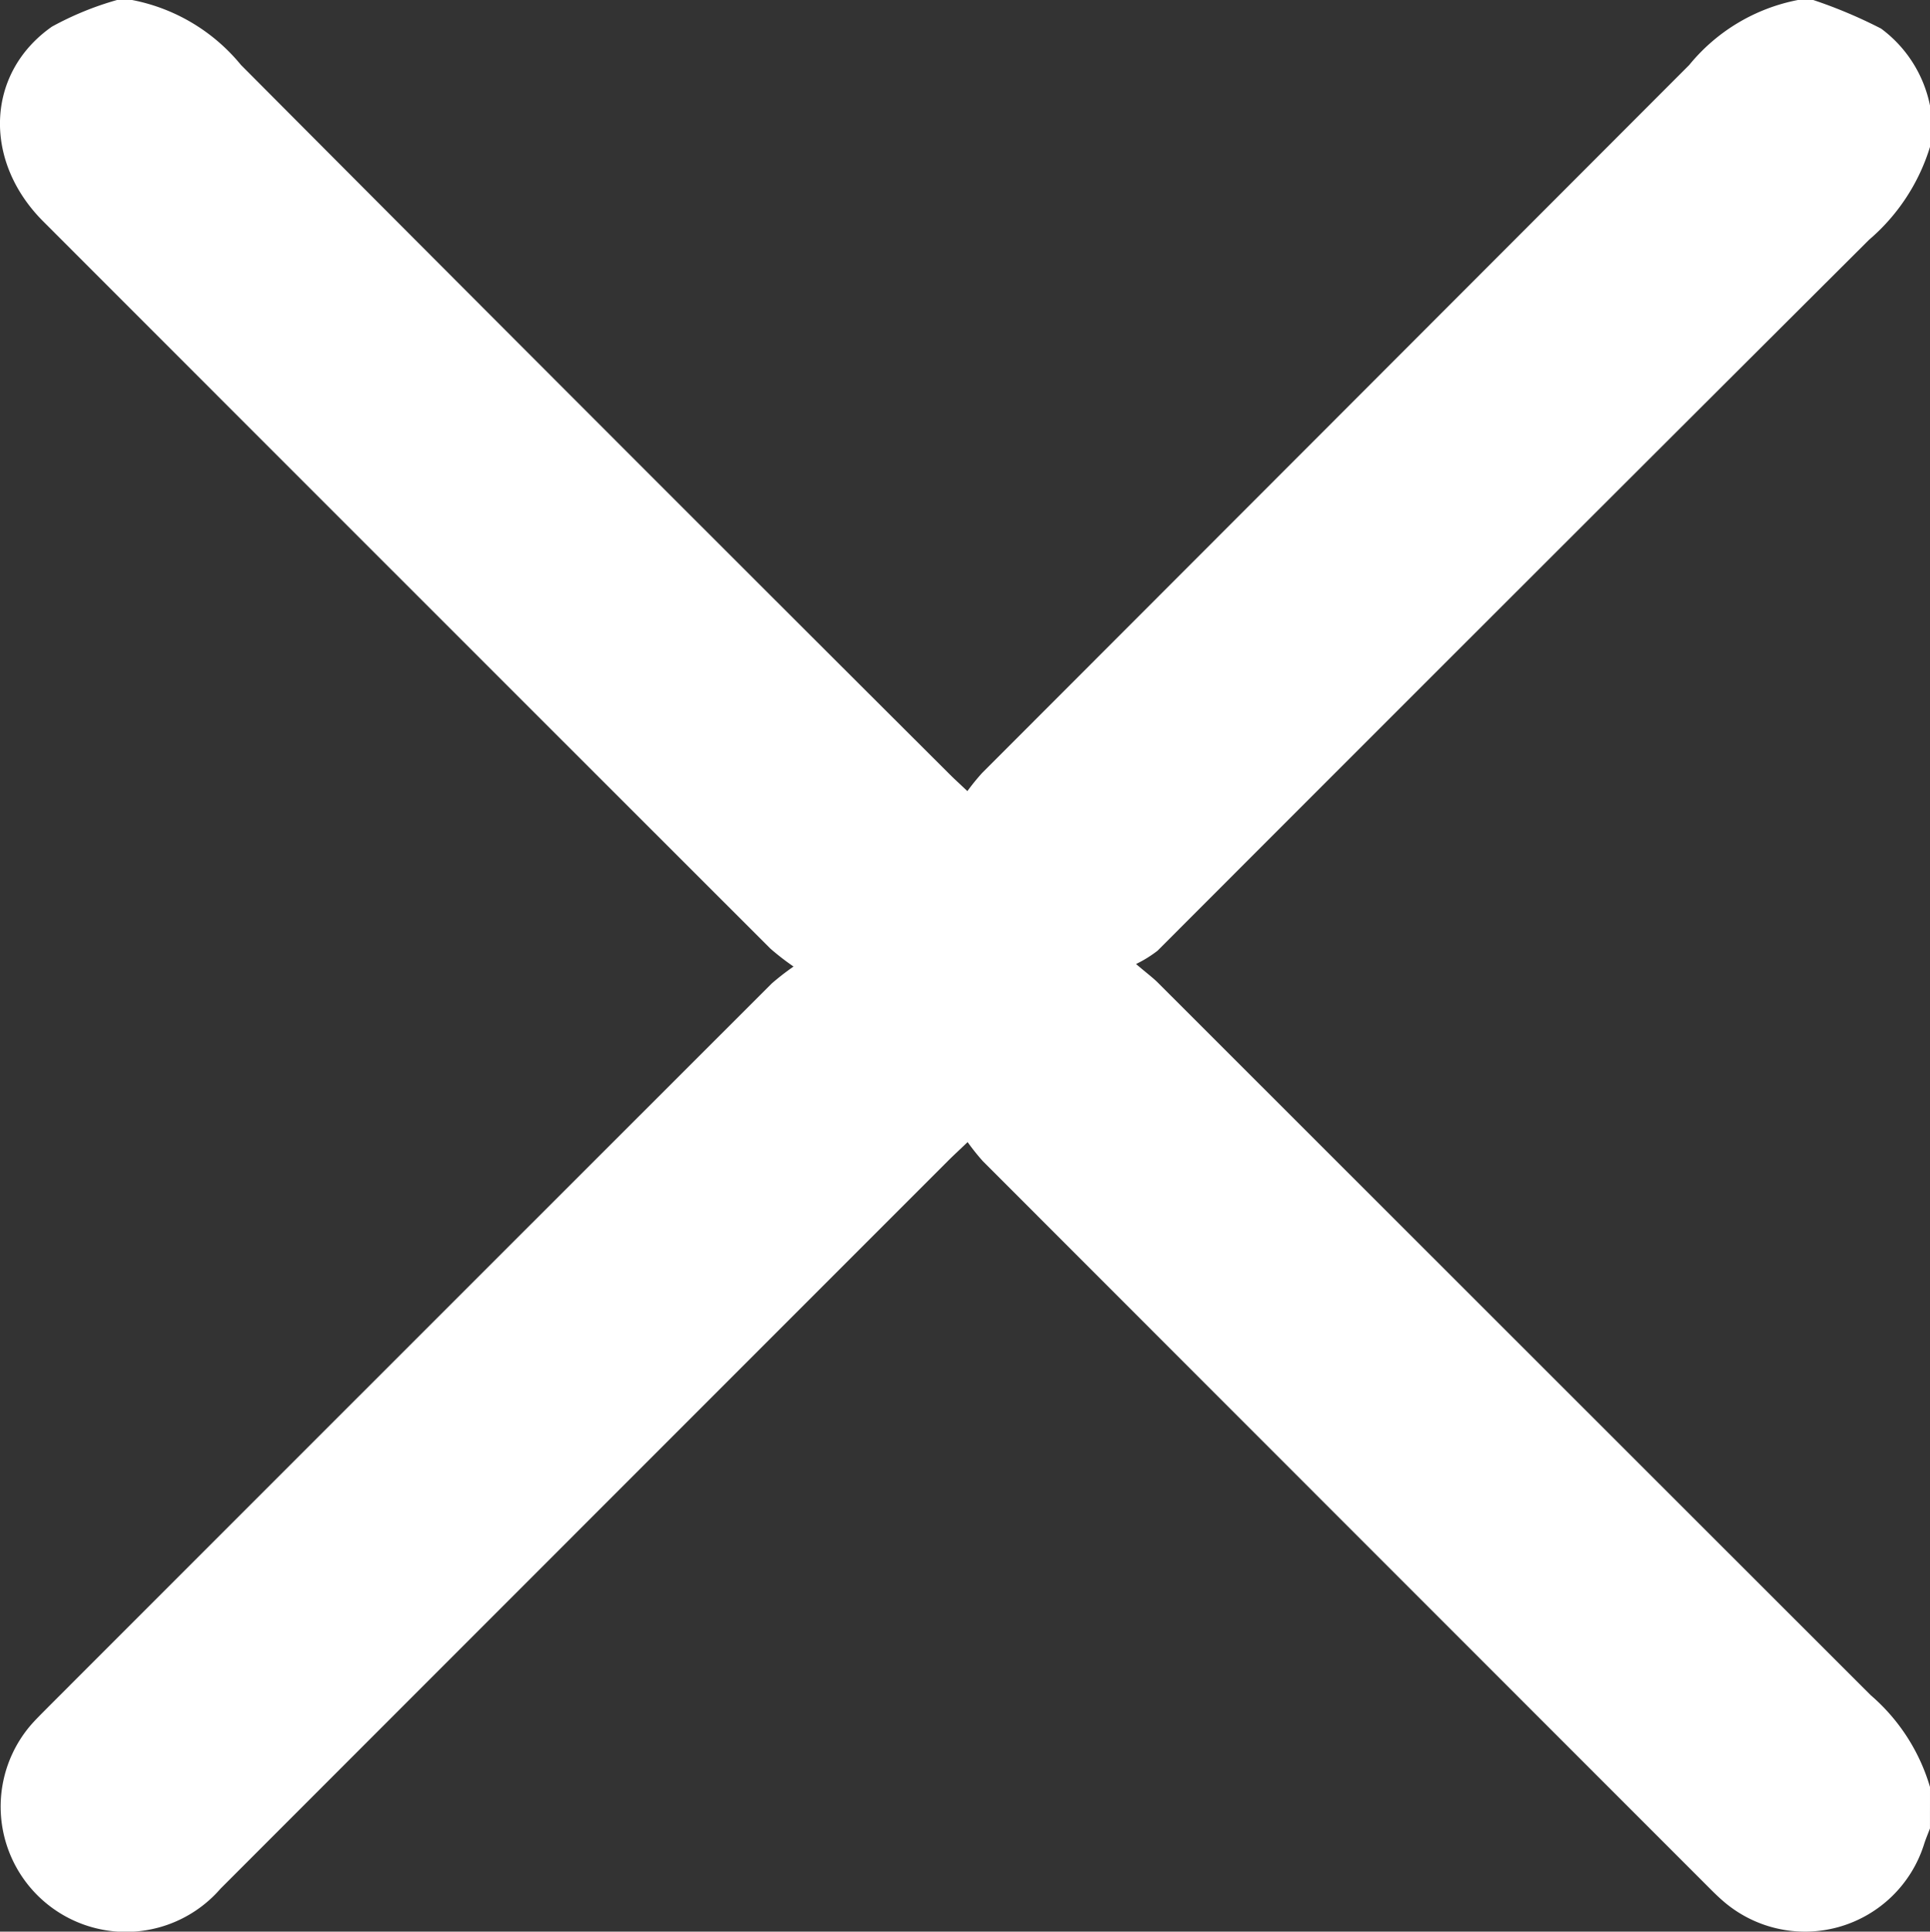 <svg xmlns="http://www.w3.org/2000/svg" width="60.691" height="60.729" viewBox="0 0 60.691 60.729">
  <rect x="0" y="0" width="60.691" height="60.729" fill="#333333" stroke="none"/>
  <path id="fechar" d="M194.3,313.375c-.061.162-.13.322-.183.487a3.926,3.926,0,0,1-6.344,1.775c-.179-.155-.345-.325-.512-.492q-11.374-11.373-22.744-22.749a6.948,6.948,0,0,1-.479-.6c-.255.243-.424.4-.587.56Q152,303.808,140.543,315.269a3.938,3.938,0,0,1-5.987-5.117c.179-.21.379-.4.574-.6Q146.5,298.18,157.878,286.81a7.971,7.971,0,0,1,.686-.533,8.1,8.1,0,0,1-.727-.563q-11.441-11.431-22.874-22.87c-1.894-1.9-1.8-4.657.278-6.115a9.738,9.738,0,0,1,2.049-.839h.474a5.859,5.859,0,0,1,3.423,2.042q11.123,11.17,22.285,22.3c.151.151.309.294.558.53a7.137,7.137,0,0,1,.461-.568q11.121-11.129,22.24-22.262a5.842,5.842,0,0,1,3.422-2.043h.474a15.205,15.205,0,0,1,2.136.9,3.99,3.99,0,0,1,1.538,2.42v1.3a6.247,6.247,0,0,1-1.913,2.916q-11.2,11.164-22.376,22.353a3.844,3.844,0,0,1-.678.42c.363.308.539.437.692.591q11.206,11.2,22.415,22.4a6.058,6.058,0,0,1,1.86,2.882Z" transform="translate(-133.61 -255.89)" fill="#fff"/>
</svg>
